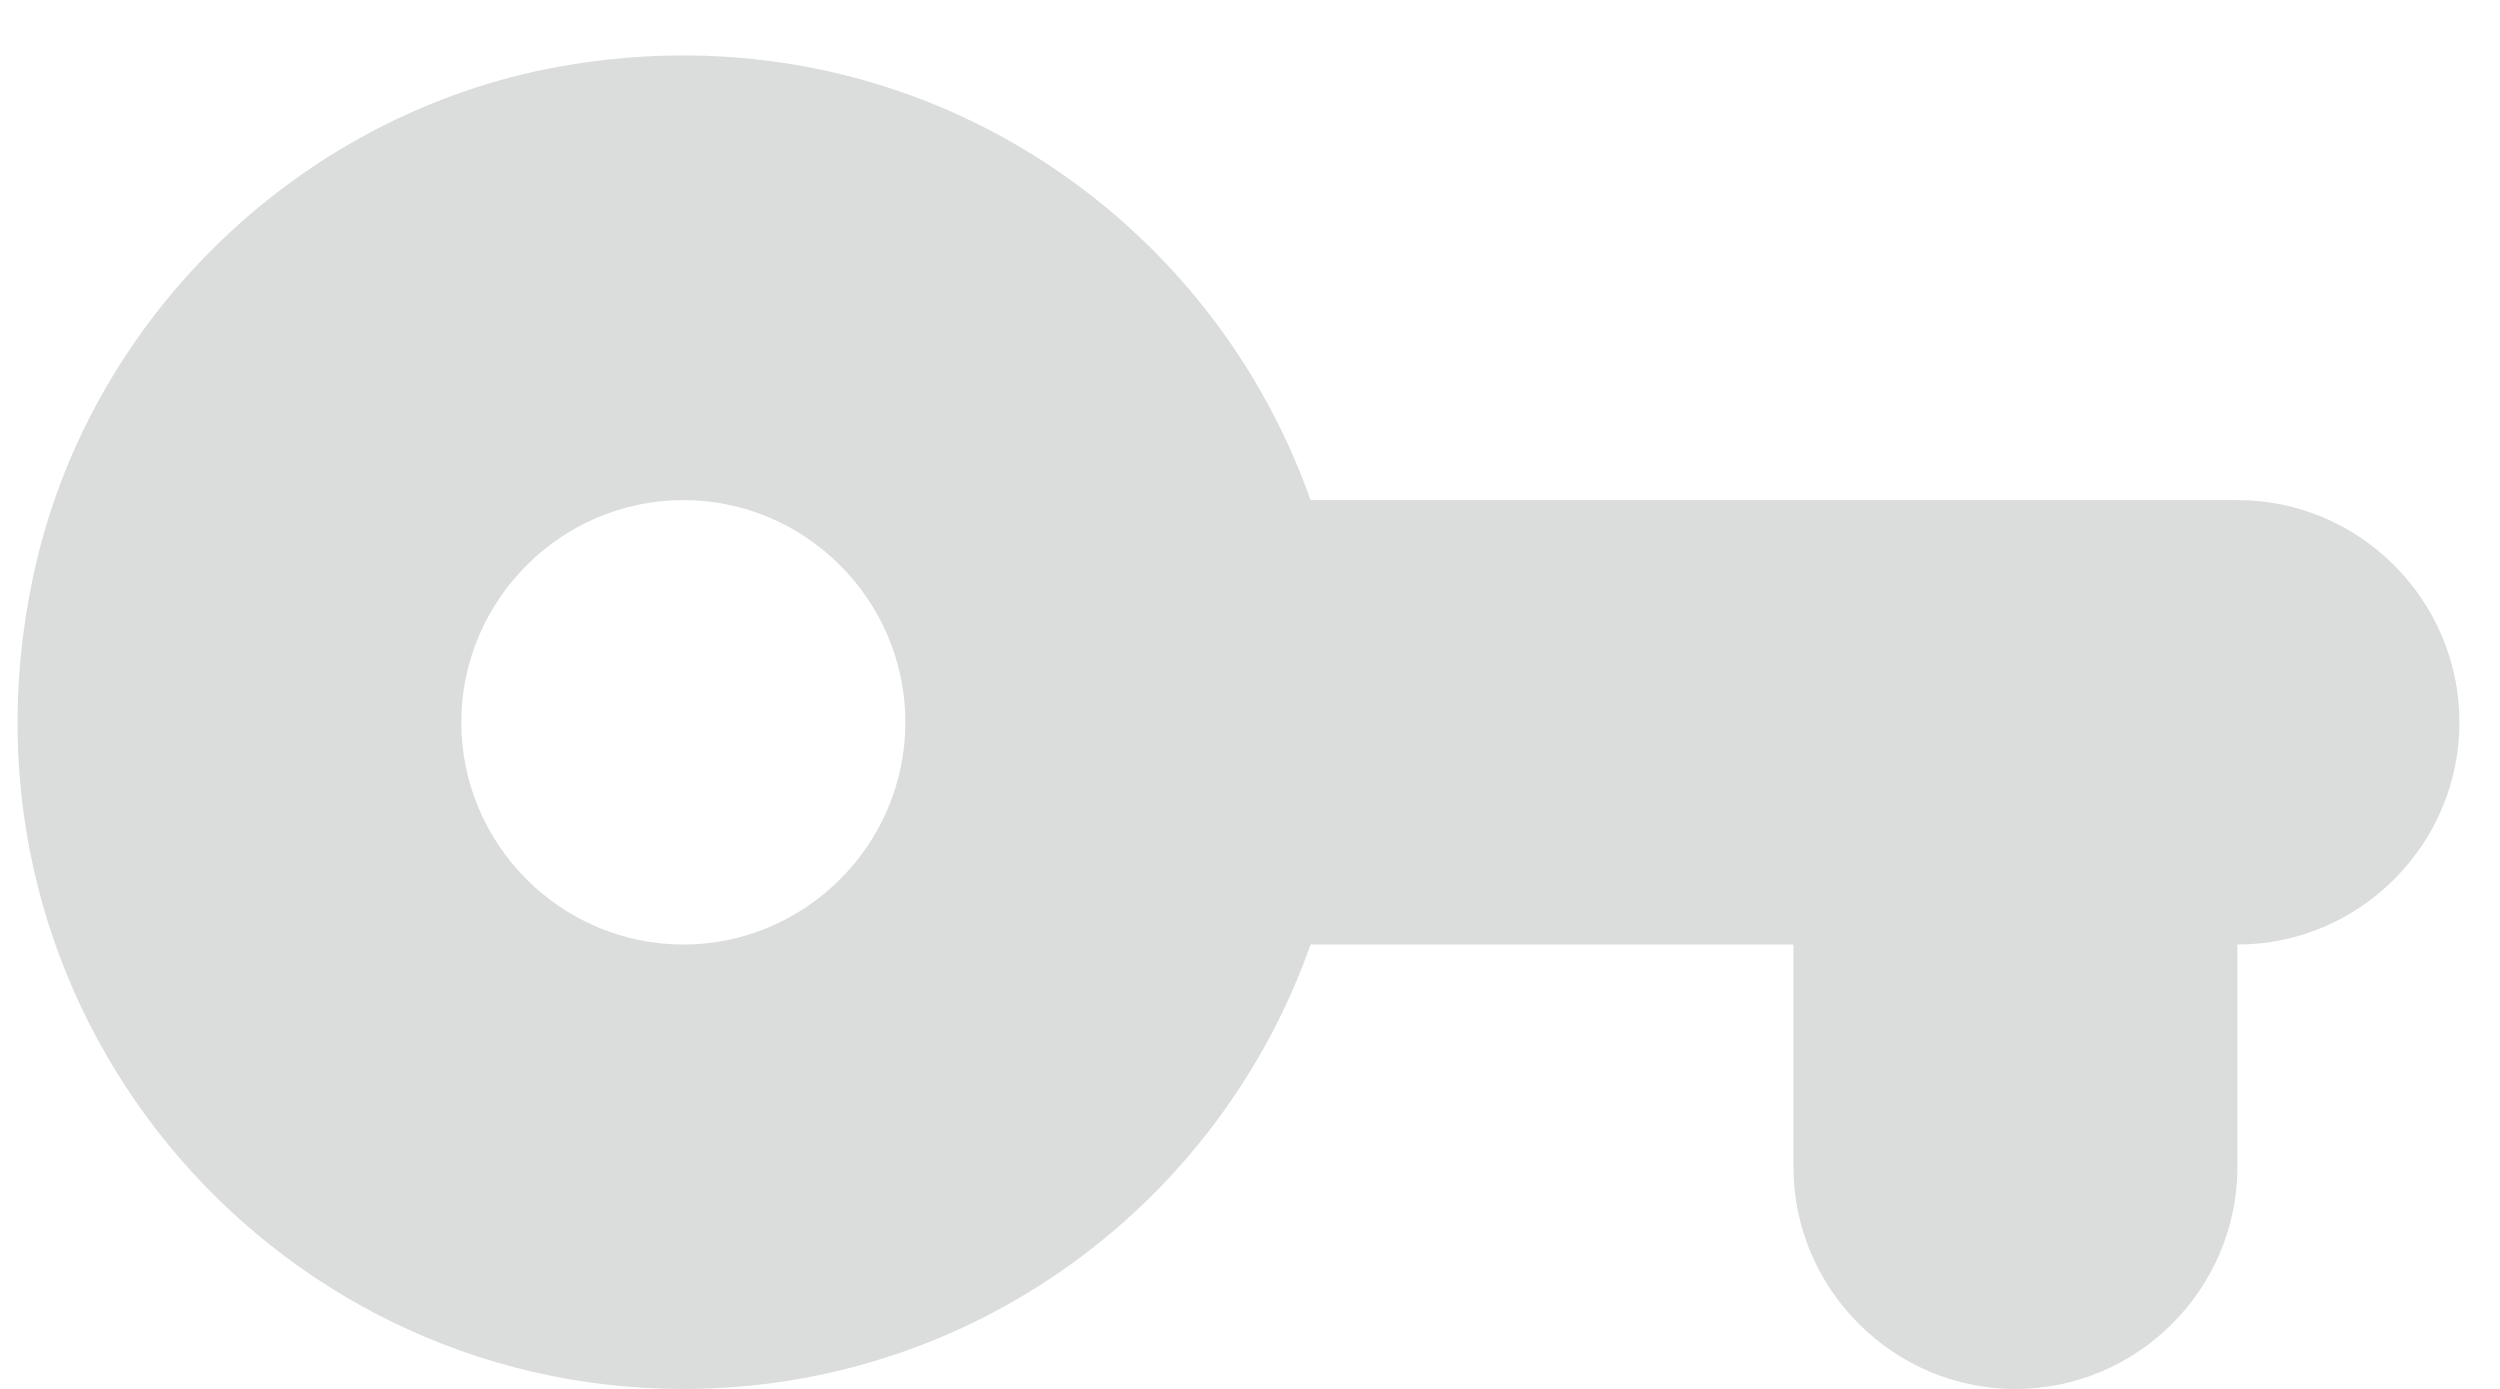 <svg xmlns="http://www.w3.org/2000/svg" width="27" height="15" viewBox="0 0 27 15">
    <g fill="none" fill-rule="evenodd">
        <g fill="#DBDCDC" fill-rule="nonzero">
            <g>
                <g>
                    <g>
                        <path d="M14.154 5.401C13.014 2.173 9.658.001 5.906.745 3.16 1.297.93 3.493.355 6.241c-.983 4.644 2.541 8.76 7.025 8.76 3.13 0 5.79-2.004 6.774-4.8h5.215v2.4c0 1.32 1.079 2.4 2.397 2.4 1.32 0 2.398-1.08 2.398-2.4v-2.4c1.319 0 2.398-1.08 2.398-2.4 0-1.32-1.079-2.4-2.398-2.4h-10.01zm-6.774 4.8c-1.319 0-2.398-1.08-2.398-2.4 0-1.32 1.08-2.4 2.398-2.4 1.319 0 2.398 1.08 2.398 2.4 0 1.32-1.08 2.4-2.398 2.4z" transform="translate(-16 -153) translate(0 104) translate(0 32) translate(16 17)"/>
                    </g>
                </g>
            </g>
        </g>
    </g>
</svg>
